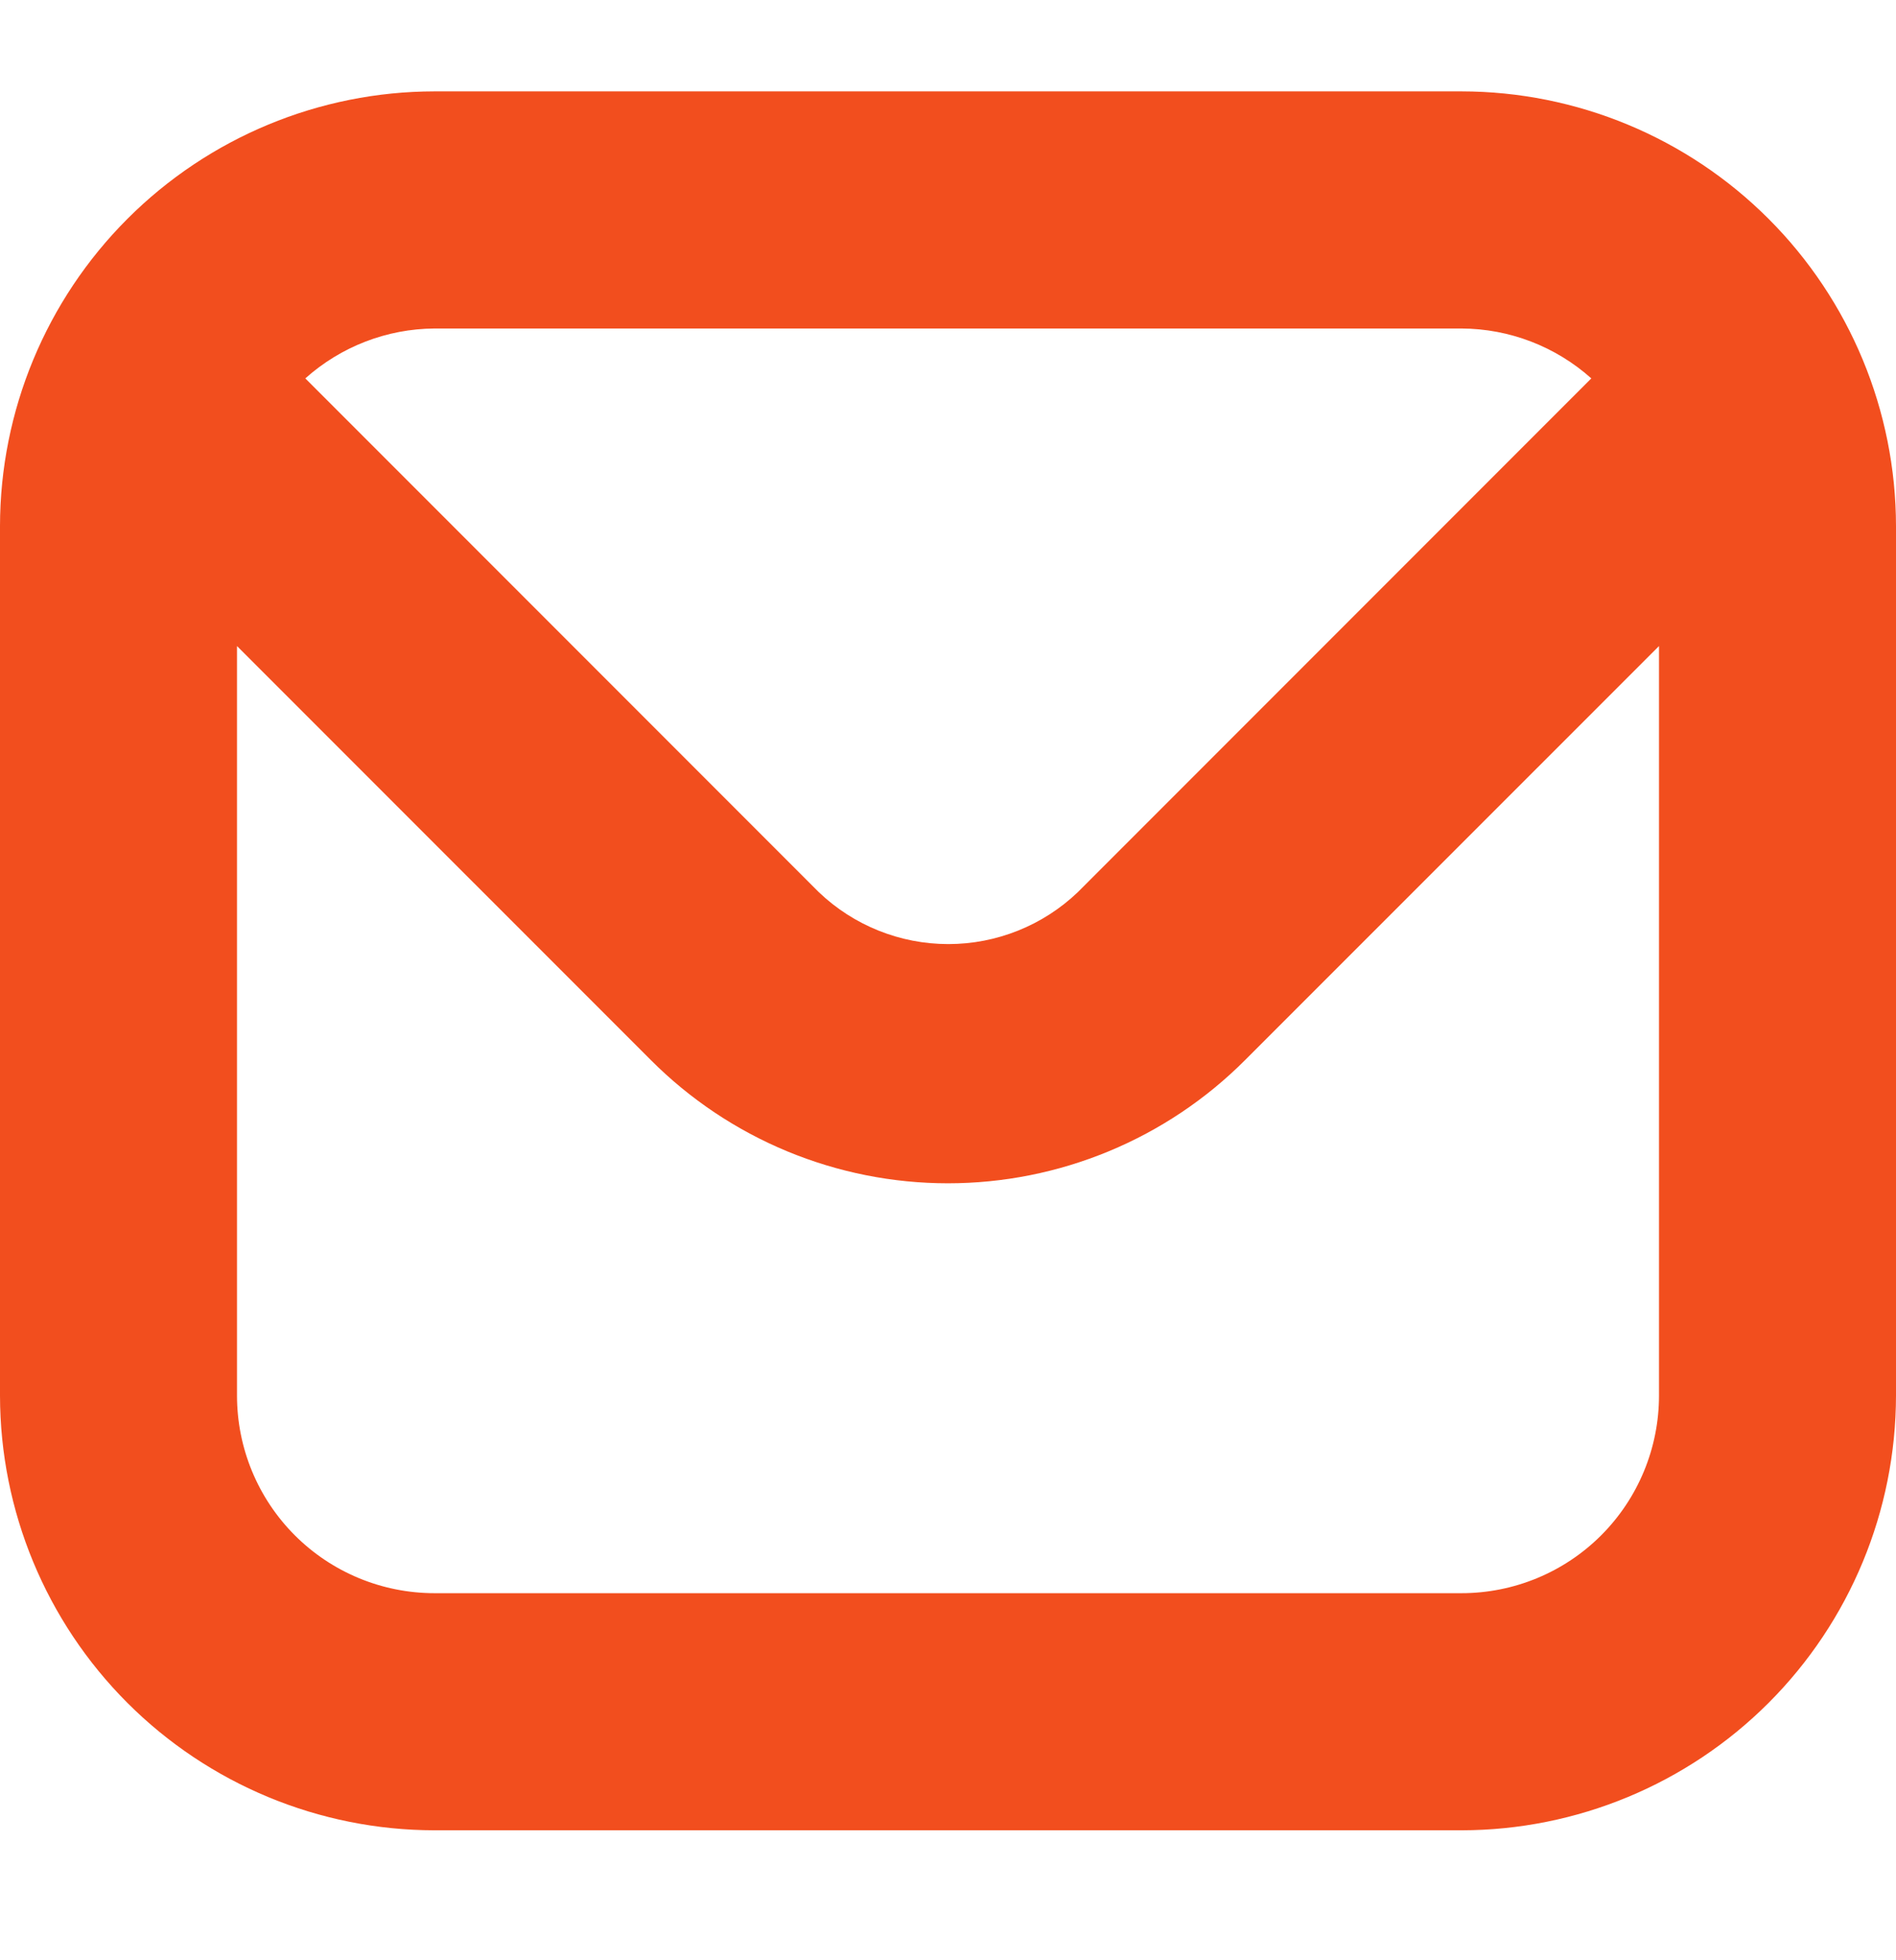 <svg width="30" height="31" viewBox="0 0 30 31" fill="none" xmlns="http://www.w3.org/2000/svg">
<g clip-path="url(#clip0_213_755)">
<path d="M23.125 1.445H6.875C5.052 1.447 3.305 2.172 2.016 3.461C0.727 4.75 0.002 6.498 0 8.32L0 22.07C0.002 23.893 0.727 25.641 2.016 26.93C3.305 28.218 5.052 28.943 6.875 28.945H23.125C24.948 28.943 26.695 28.218 27.984 26.93C29.273 25.641 29.998 23.893 30 22.07V8.32C29.998 6.498 29.273 4.75 27.984 3.461C26.695 2.172 24.948 1.447 23.125 1.445ZM23.125 5.195C23.883 5.198 24.614 5.479 25.179 5.984L17.054 14.109C16.502 14.636 15.768 14.93 15.005 14.93C14.242 14.93 13.508 14.636 12.956 14.109L4.831 5.984C5.394 5.481 6.12 5.2 6.875 5.195H23.125ZM23.125 25.195H6.875C6.046 25.195 5.251 24.866 4.665 24.28C4.079 23.694 3.75 22.899 3.75 22.07V10.217L10.299 16.765C10.916 17.383 11.649 17.873 12.455 18.207C13.262 18.541 14.126 18.713 14.999 18.713C15.872 18.713 16.737 18.541 17.543 18.207C18.35 17.873 19.083 17.383 19.7 16.765L26.25 10.217V22.07C26.25 22.899 25.921 23.694 25.335 24.28C24.749 24.866 23.954 25.195 23.125 25.195Z" fill="#F24E1E"/>
</g>
<defs>
<clipPath id="clip0_213_755">
<rect width="30" height="30" fill="white" transform="translate(0 0.195)"/>
</clipPath>
</defs>
</svg>
